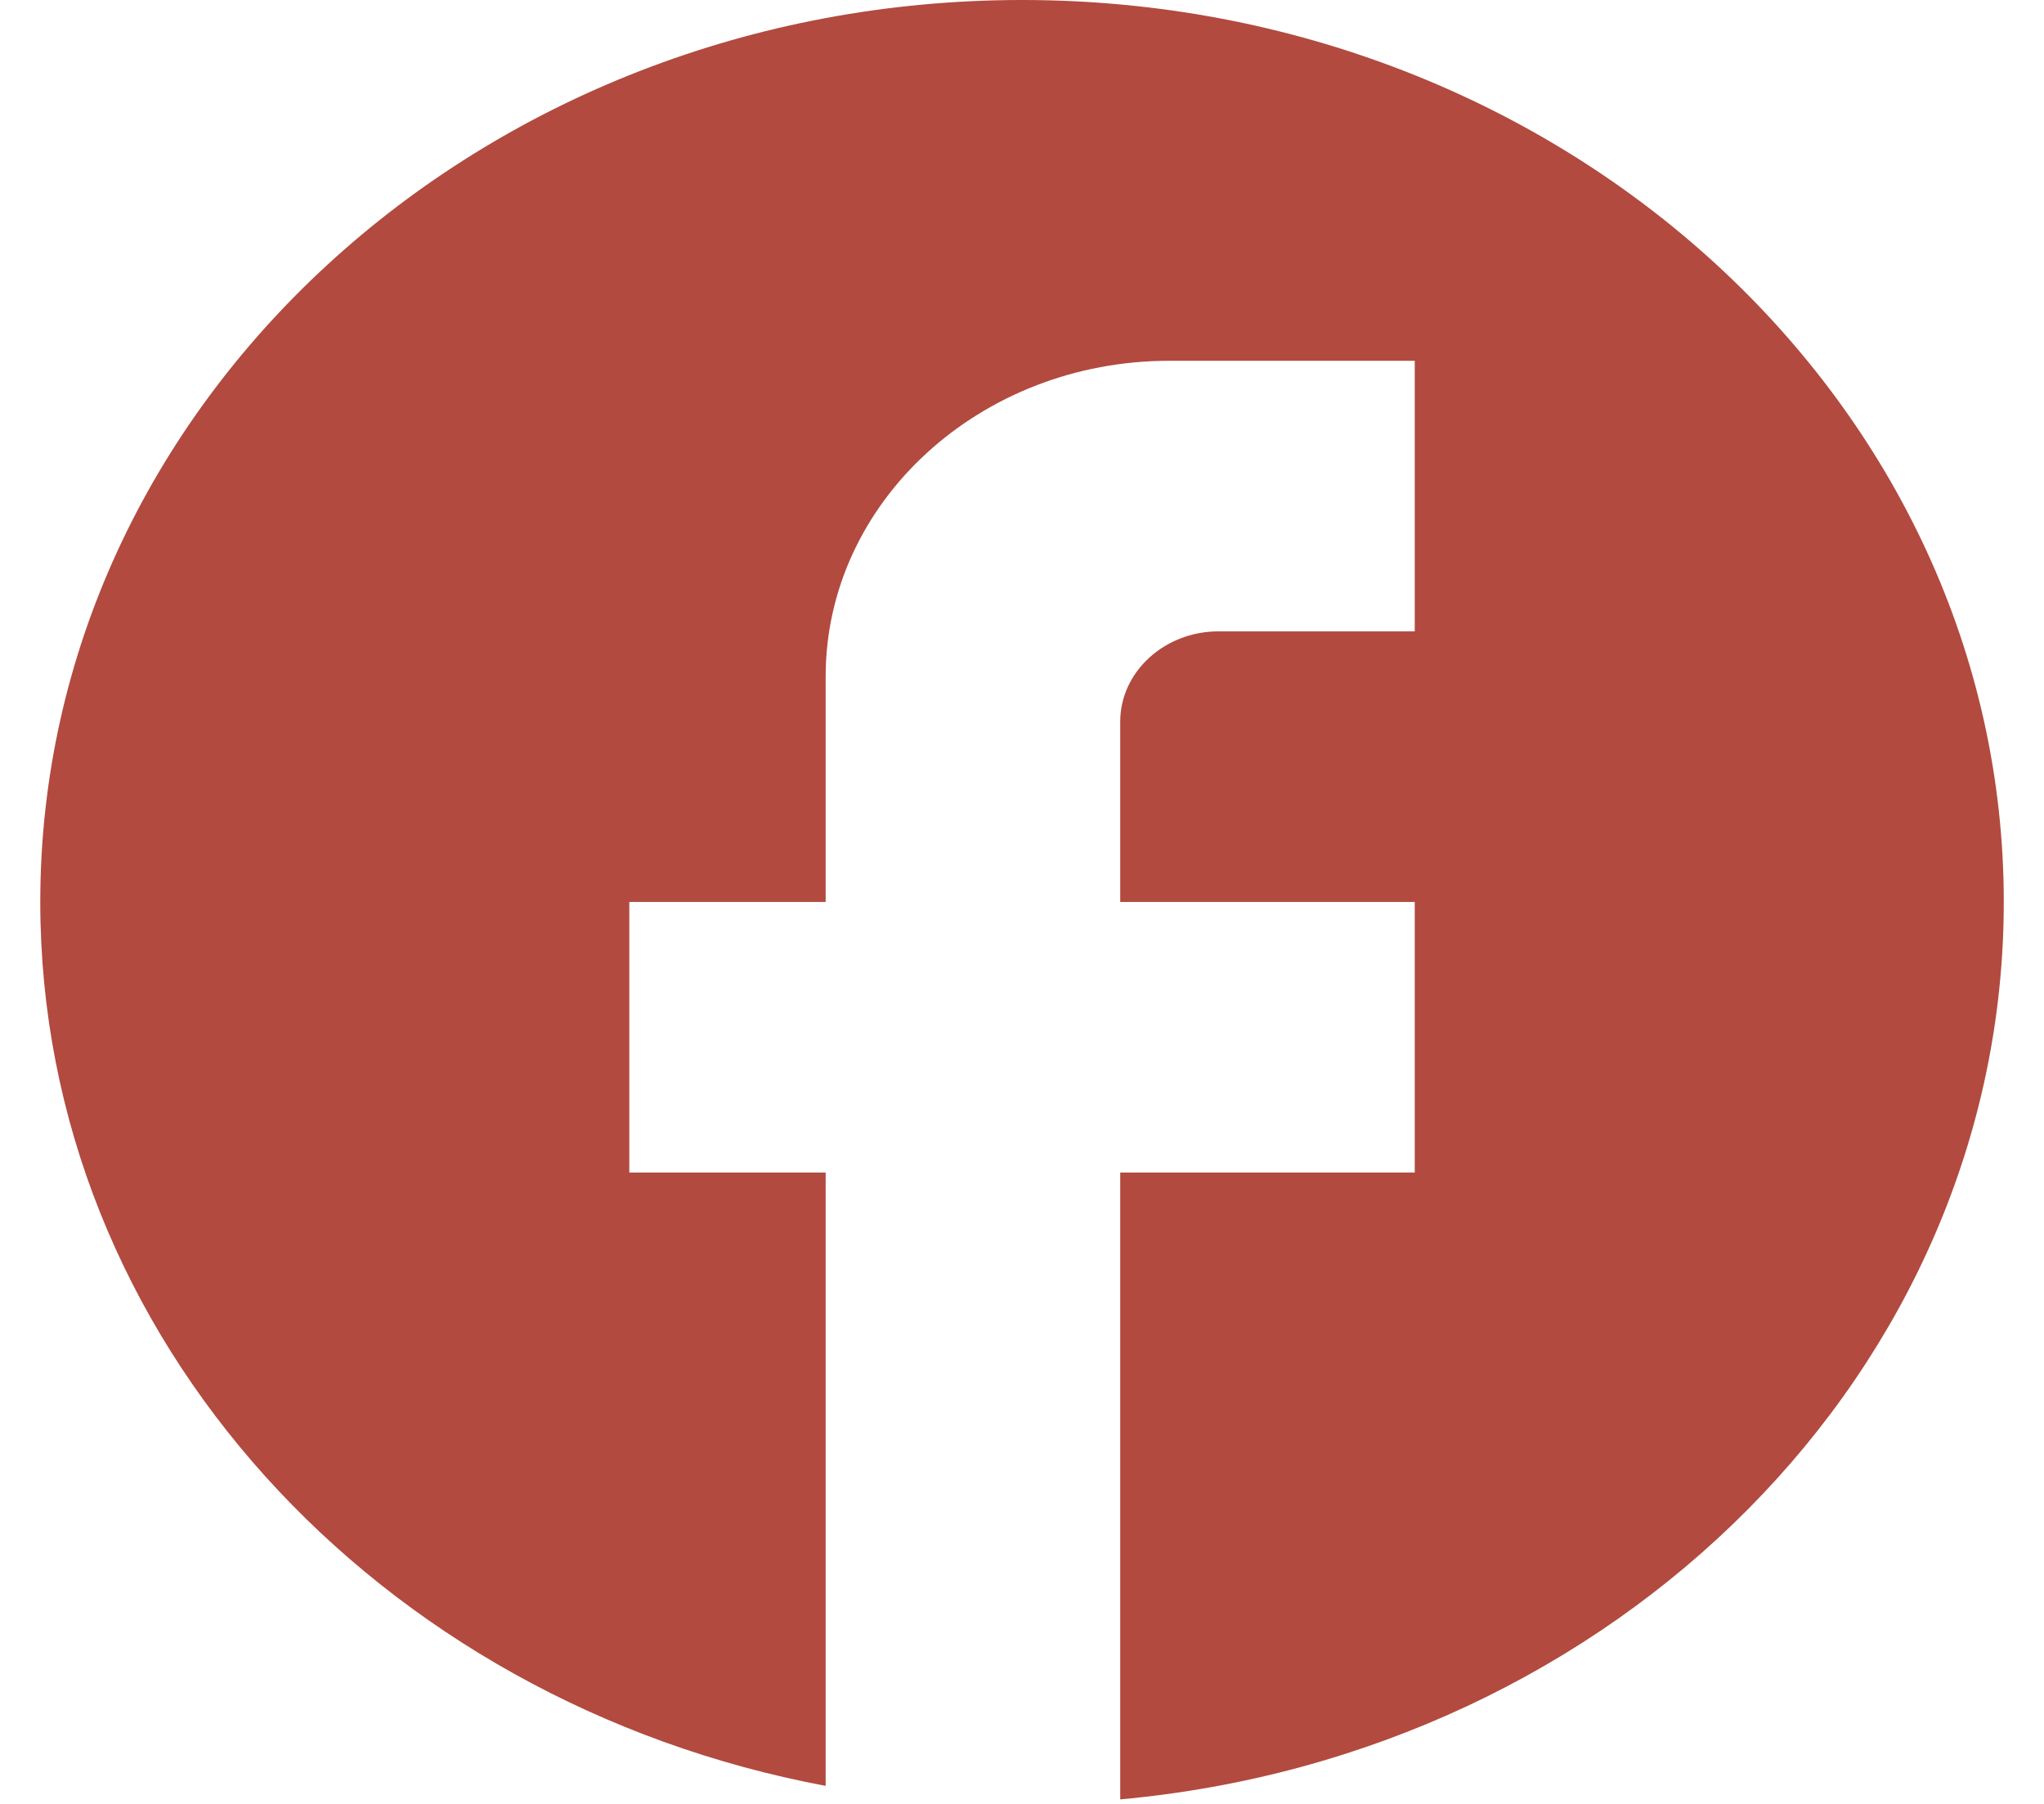 <svg width="34" height="30" viewBox="0 0 34 30" fill="none" xmlns="http://www.w3.org/2000/svg">
<path d="M33.331 15C33.331 6.72 26.015 0 17.001 0C7.986 0 0.67 6.72 0.67 15C0.67 22.26 6.288 28.305 13.734 29.7V19.5H10.468V15H13.734V11.25C13.734 8.355 16.298 6 19.45 6H23.533V10.5H20.267C19.369 10.5 18.634 11.175 18.634 12V15H23.533V19.5H18.634V29.925C26.881 29.175 33.331 22.785 33.331 15Z" fill="#B24A3F"/>
</svg>
